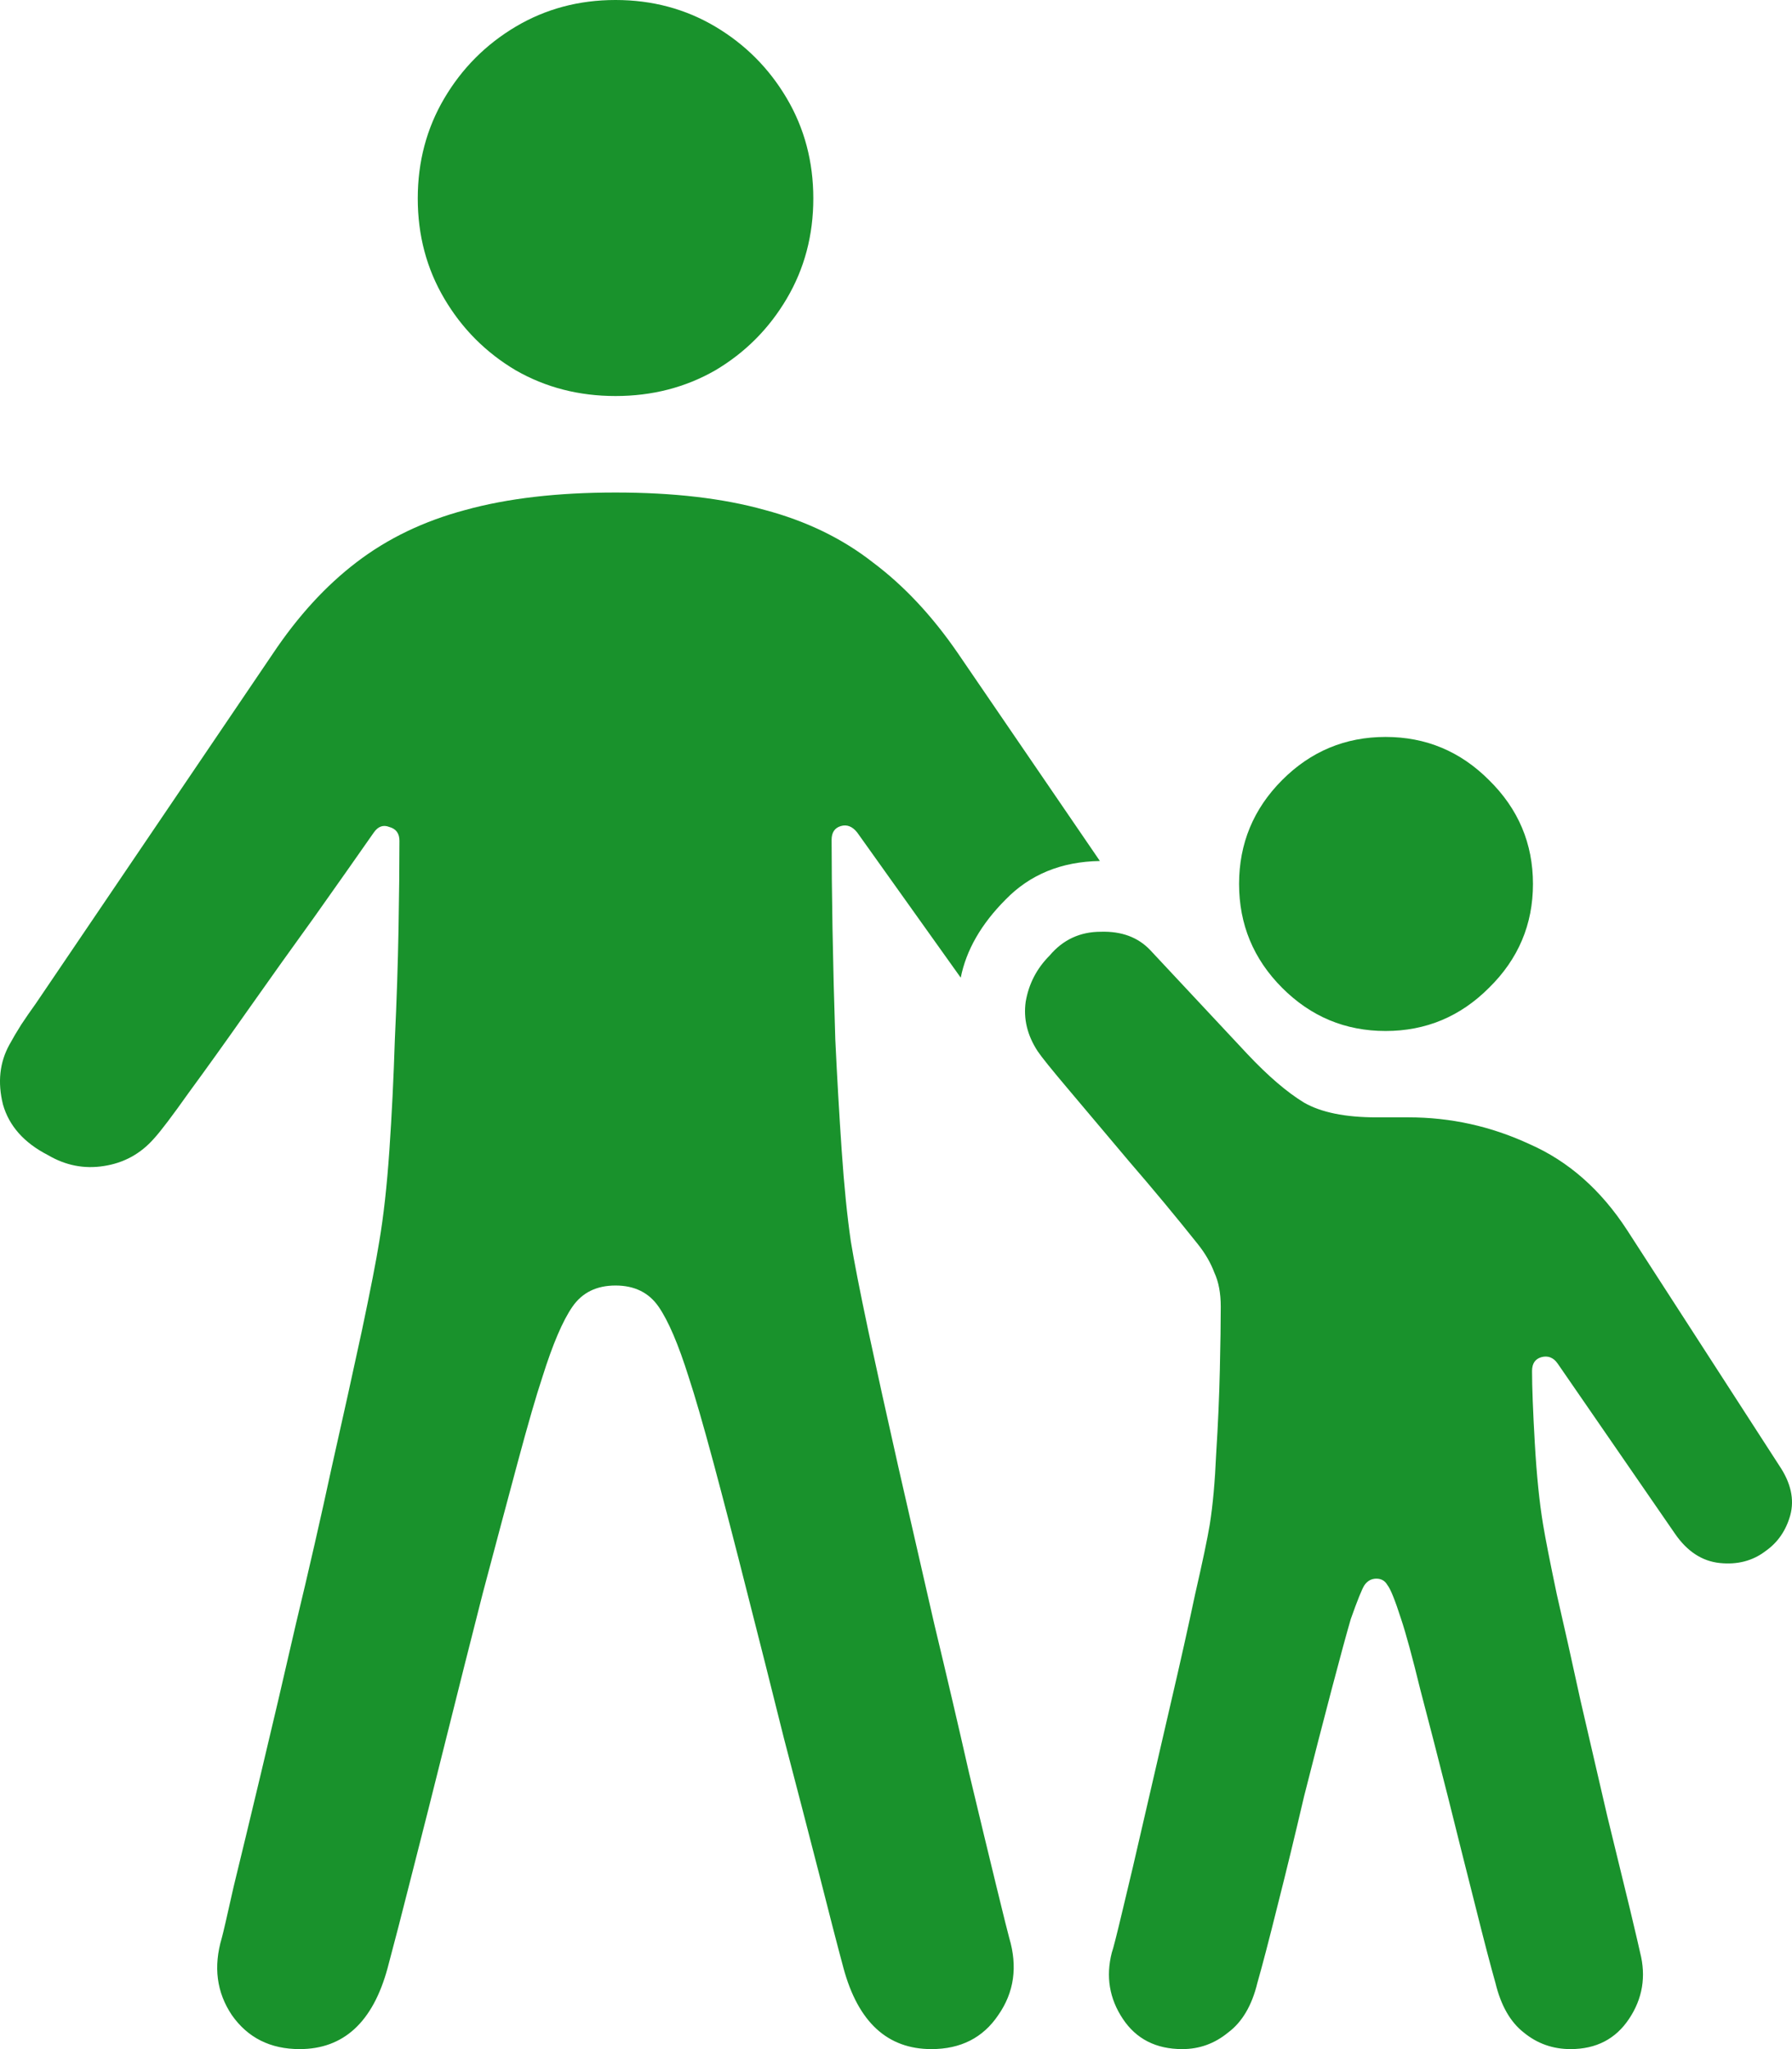 <svg width="49" height="56" viewBox="0 0 49 56" fill="none" xmlns="http://www.w3.org/2000/svg">
<path d="M16.831 10.823C15.829 10.823 14.92 10.589 14.102 10.12C13.284 9.635 12.633 8.982 12.149 8.161C11.665 7.341 11.423 6.429 11.423 5.424C11.423 4.42 11.665 3.507 12.149 2.687C12.633 1.867 13.284 1.214 14.102 0.728C14.92 0.243 15.829 0 16.831 0C17.832 0 18.742 0.243 19.56 0.728C20.378 1.214 21.029 1.867 21.513 2.687C21.997 3.507 22.239 4.42 22.239 5.424C22.239 6.429 21.997 7.341 21.513 8.161C21.029 8.982 20.378 9.635 19.56 10.12C18.742 10.589 17.832 10.823 16.831 10.823ZM8.193 56C7.392 56 6.774 55.69 6.34 55.071C5.923 54.451 5.831 53.748 6.065 52.961C6.098 52.844 6.207 52.376 6.39 51.555C6.591 50.735 6.841 49.697 7.141 48.441C7.442 47.186 7.759 45.83 8.093 44.373C8.443 42.917 8.769 41.494 9.069 40.104C9.386 38.698 9.662 37.45 9.896 36.362C10.129 35.257 10.288 34.445 10.371 33.926C10.488 33.24 10.58 32.411 10.647 31.44C10.713 30.469 10.764 29.456 10.797 28.402C10.847 27.347 10.88 26.343 10.897 25.388C10.914 24.434 10.922 23.631 10.922 22.978C10.922 22.777 10.83 22.651 10.647 22.601C10.48 22.534 10.338 22.584 10.221 22.752C9.754 23.421 9.211 24.191 8.594 25.062C7.976 25.916 7.367 26.77 6.766 27.623C6.165 28.477 5.631 29.222 5.164 29.858C4.713 30.494 4.396 30.913 4.212 31.114C3.845 31.532 3.386 31.784 2.835 31.867C2.301 31.951 1.792 31.851 1.308 31.566C0.657 31.231 0.248 30.771 0.081 30.185C-0.069 29.582 -0.011 29.038 0.256 28.552C0.357 28.368 0.465 28.184 0.582 28C0.715 27.799 0.849 27.607 0.982 27.422L7.467 17.855C8.151 16.834 8.911 16.005 9.745 15.369C10.597 14.716 11.59 14.239 12.725 13.937C13.876 13.619 15.245 13.46 16.831 13.46C18.416 13.46 19.777 13.619 20.912 13.937C22.047 14.239 23.032 14.716 23.866 15.369C24.717 16.005 25.493 16.834 26.194 17.855L30.075 23.53C29.024 23.547 28.164 23.898 27.496 24.585C26.829 25.254 26.42 25.966 26.27 26.719L23.44 22.752C23.307 22.584 23.157 22.526 22.99 22.576C22.823 22.626 22.739 22.752 22.739 22.953C22.739 23.605 22.748 24.417 22.764 25.388C22.781 26.343 22.806 27.347 22.84 28.402C22.89 29.456 22.948 30.469 23.015 31.44C23.081 32.411 23.165 33.24 23.265 33.926C23.349 34.445 23.507 35.257 23.741 36.362C23.974 37.45 24.25 38.698 24.567 40.104C24.884 41.494 25.21 42.917 25.544 44.373C25.894 45.83 26.211 47.186 26.495 48.441C26.795 49.697 27.046 50.735 27.246 51.555C27.446 52.376 27.563 52.844 27.596 52.961C27.83 53.748 27.73 54.451 27.296 55.071C26.879 55.69 26.27 56 25.468 56C24.267 56 23.465 55.263 23.065 53.79C22.898 53.171 22.673 52.3 22.389 51.178C22.105 50.074 21.788 48.851 21.437 47.512C21.104 46.173 20.77 44.85 20.436 43.544C20.102 42.222 19.793 41.033 19.51 39.978C19.226 38.924 19 38.145 18.834 37.643C18.55 36.739 18.274 36.094 18.007 35.709C17.74 35.324 17.348 35.132 16.831 35.132C16.313 35.132 15.921 35.324 15.654 35.709C15.387 36.094 15.111 36.739 14.828 37.643C14.661 38.145 14.435 38.924 14.152 39.978C13.868 41.033 13.551 42.222 13.2 43.544C12.867 44.85 12.533 46.173 12.199 47.512C11.865 48.851 11.556 50.074 11.273 51.178C10.989 52.3 10.764 53.171 10.597 53.79C10.196 55.263 9.395 56 8.193 56ZM37.887 28.176C36.785 28.176 35.842 27.782 35.057 26.995C34.273 26.209 33.881 25.263 33.881 24.158C33.881 23.053 34.273 22.107 35.057 21.32C35.842 20.533 36.785 20.14 37.887 20.14C38.988 20.14 39.931 20.533 40.716 21.32C41.517 22.107 41.917 23.053 41.917 24.158C41.917 25.263 41.517 26.209 40.716 26.995C39.931 27.782 38.988 28.176 37.887 28.176ZM32.328 56C31.611 56 31.068 55.724 30.701 55.171C30.334 54.619 30.234 54.016 30.401 53.363C30.434 53.279 30.534 52.886 30.701 52.183C30.868 51.497 31.068 50.643 31.302 49.621C31.536 48.617 31.778 47.571 32.028 46.483C32.278 45.411 32.495 44.44 32.679 43.569C32.879 42.699 33.013 42.063 33.08 41.661C33.163 41.142 33.221 40.498 33.255 39.727C33.305 38.941 33.338 38.179 33.355 37.442C33.372 36.706 33.38 36.128 33.38 35.709C33.38 35.341 33.322 35.031 33.205 34.78C33.105 34.512 32.954 34.253 32.754 34.002C32.153 33.248 31.527 32.495 30.876 31.742C30.242 30.988 29.691 30.335 29.224 29.783C28.756 29.23 28.473 28.879 28.373 28.728C28.089 28.293 27.98 27.841 28.047 27.372C28.131 26.887 28.348 26.468 28.698 26.117C29.065 25.681 29.533 25.464 30.1 25.464C30.668 25.447 31.118 25.614 31.452 25.966L34.106 28.804C34.673 29.406 35.191 29.85 35.658 30.134C36.126 30.402 36.785 30.536 37.636 30.536H38.513C39.664 30.536 40.766 30.779 41.817 31.265C42.886 31.733 43.779 32.52 44.496 33.625L48.652 40.054C48.969 40.523 49.07 40.975 48.953 41.41C48.836 41.828 48.611 42.155 48.277 42.389C47.926 42.657 47.509 42.766 47.025 42.716C46.541 42.666 46.132 42.398 45.798 41.912L42.593 37.266C42.477 37.099 42.326 37.04 42.143 37.091C41.976 37.141 41.892 37.266 41.892 37.467C41.892 37.903 41.917 38.564 41.968 39.451C42.018 40.322 42.093 41.058 42.193 41.661C42.26 42.063 42.385 42.699 42.568 43.569C42.769 44.44 42.986 45.411 43.219 46.483C43.47 47.571 43.712 48.617 43.946 49.621C44.196 50.643 44.404 51.497 44.571 52.183C44.738 52.886 44.83 53.279 44.847 53.363C45.014 54.016 44.914 54.619 44.546 55.171C44.179 55.724 43.645 56 42.944 56C42.46 56 42.034 55.849 41.667 55.548C41.3 55.263 41.041 54.811 40.891 54.192C40.758 53.723 40.574 53.02 40.34 52.083C40.106 51.162 39.856 50.166 39.589 49.094C39.322 48.039 39.072 47.069 38.838 46.181C38.621 45.294 38.446 44.649 38.312 44.248C38.145 43.728 38.02 43.419 37.937 43.318C37.87 43.201 37.77 43.143 37.636 43.143C37.503 43.143 37.394 43.201 37.311 43.318C37.244 43.419 37.119 43.728 36.935 44.248C36.818 44.649 36.643 45.294 36.409 46.181C36.176 47.069 35.925 48.039 35.658 49.094C35.408 50.166 35.166 51.162 34.932 52.083C34.699 53.02 34.515 53.723 34.381 54.192C34.231 54.811 33.964 55.263 33.58 55.548C33.213 55.849 32.796 56 32.328 56Z" fill="#19922C"/>
</svg>
